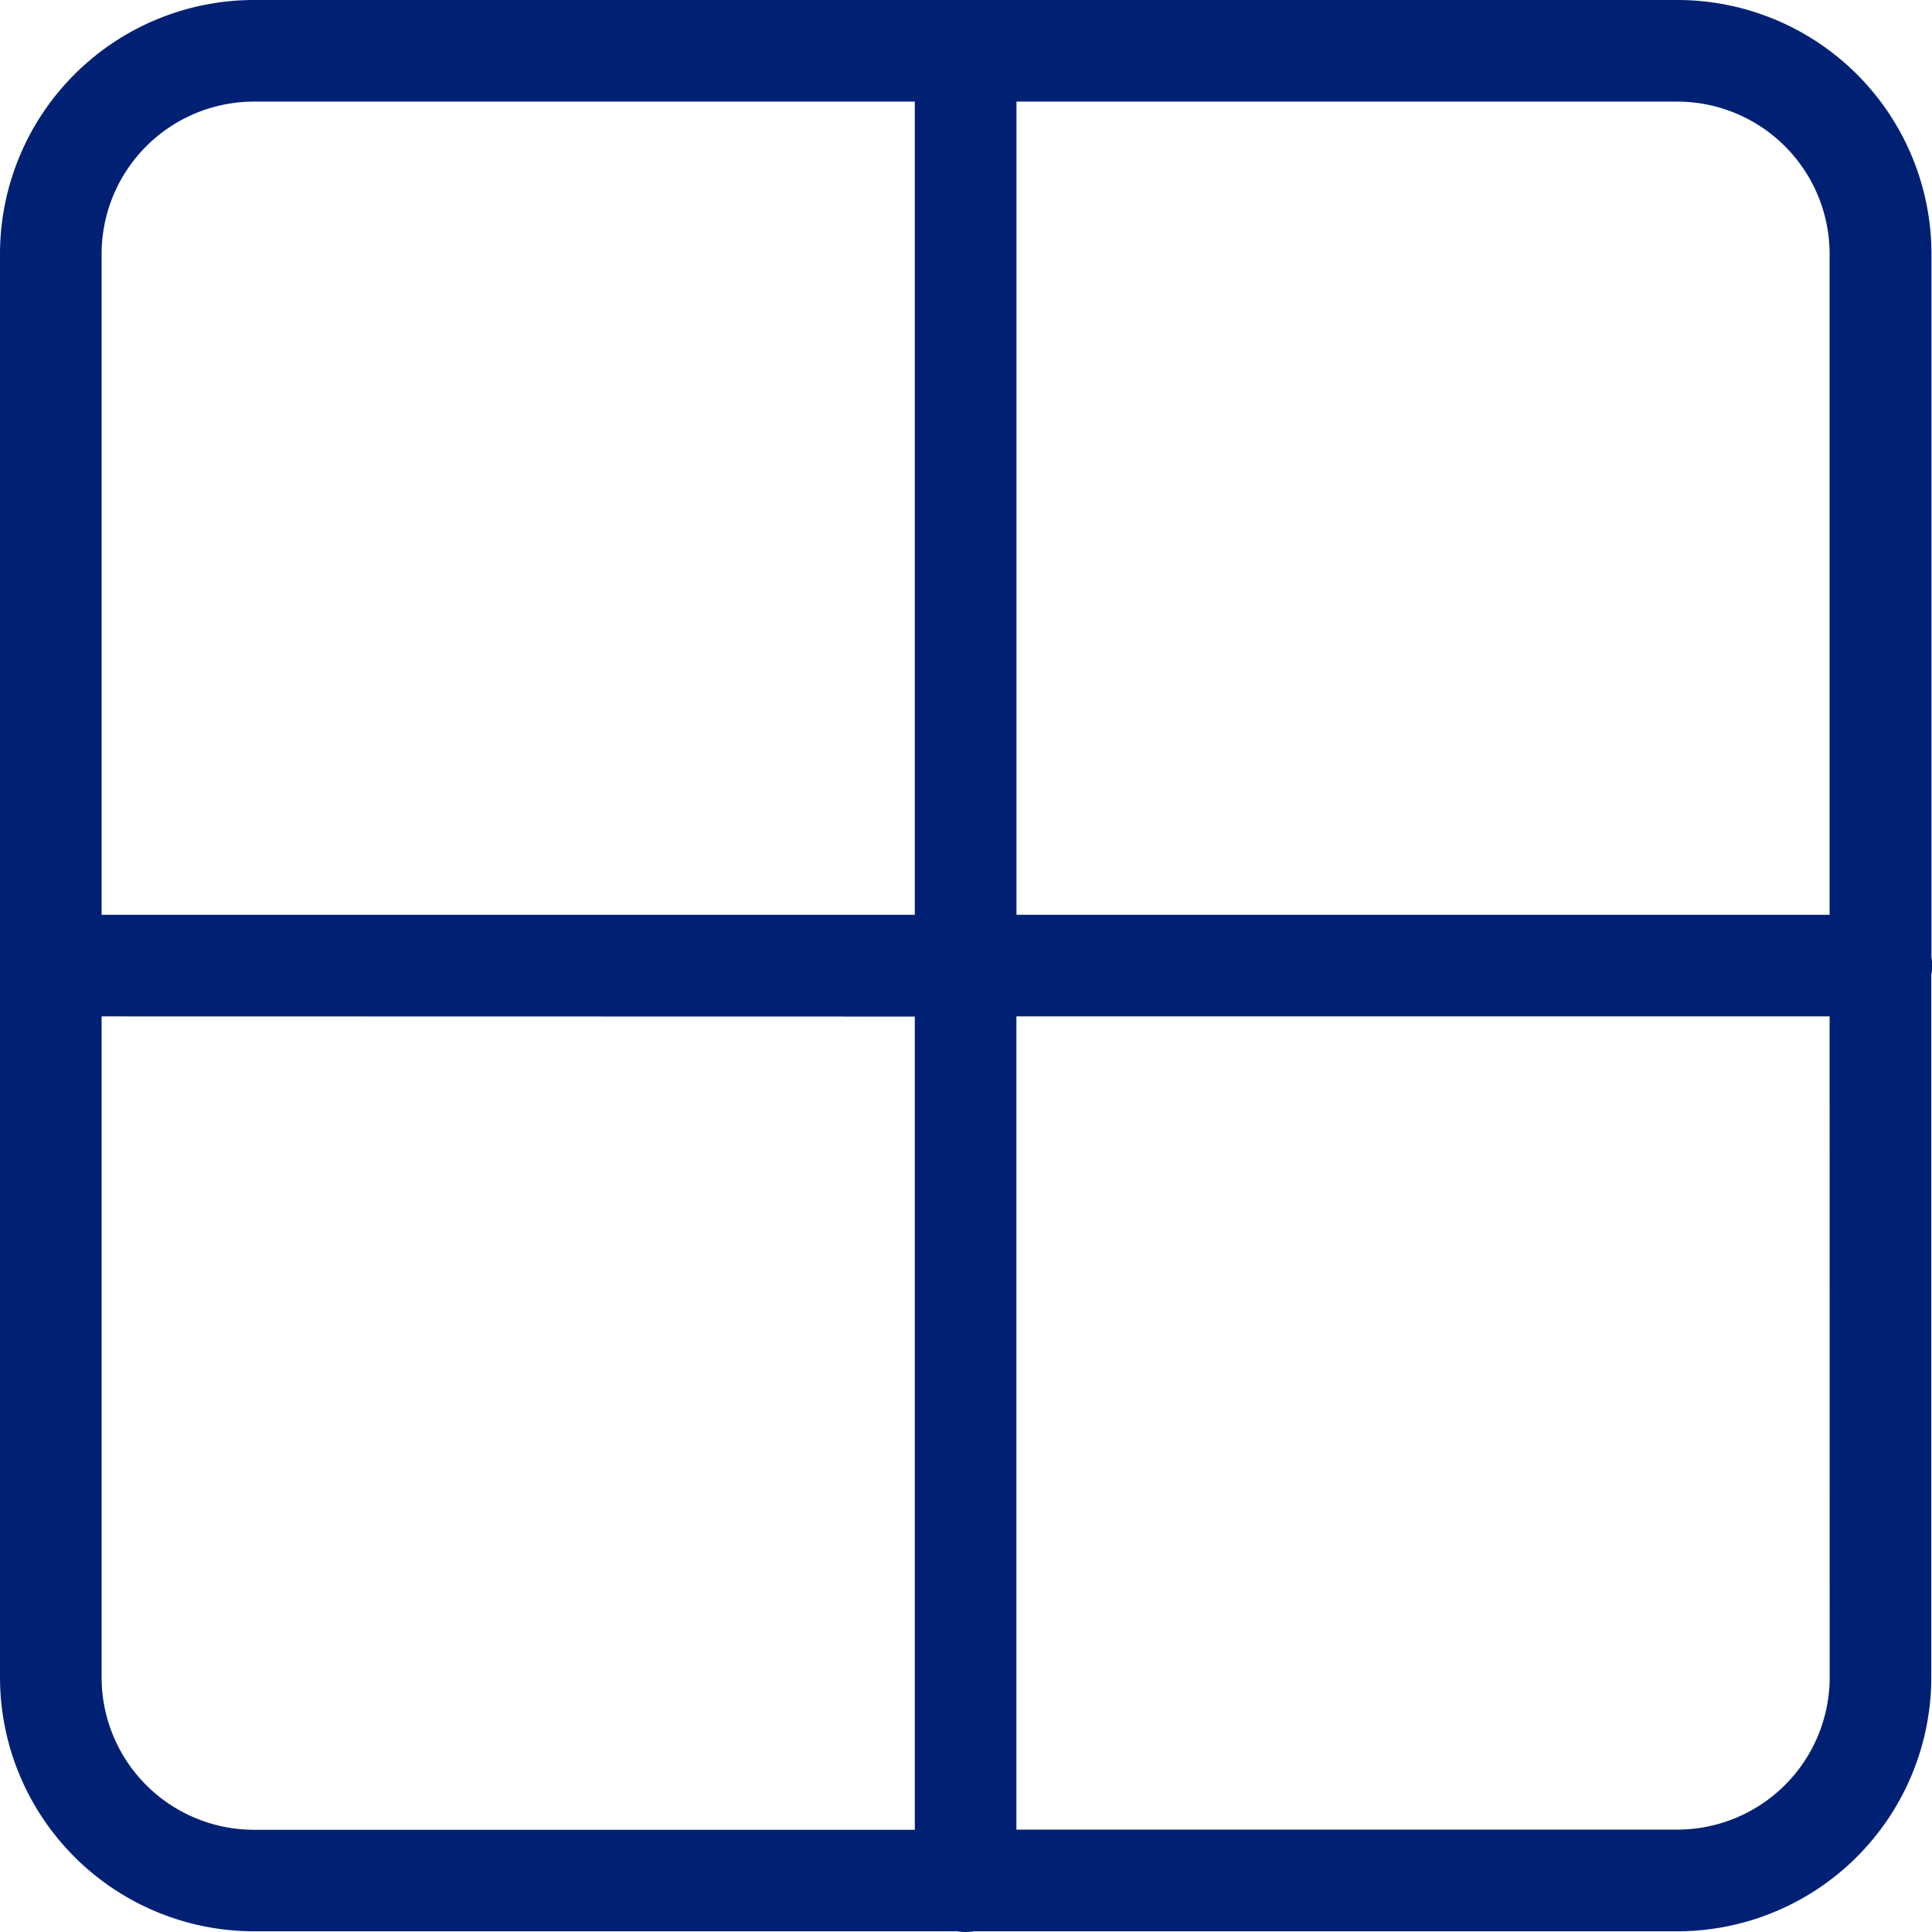 <svg xmlns="http://www.w3.org/2000/svg" width="22" height="22" viewBox="0 0 22 22">
  <path id="addField" d="M24.992,14.093V22.1A2.894,2.894,0,0,1,22.1,24.992H14.093a.589.589,0,0,1-.193,0H5.894A2.894,2.894,0,0,1,3,22.1V5.894A2.894,2.894,0,0,1,5.894,3H22.1a2.894,2.894,0,0,1,2.894,2.894V13.9a.589.589,0,0,1,0,.193ZM4.157,13.417h9.26V4.157H5.894A1.736,1.736,0,0,0,4.157,5.894Zm0,1.157V22.1a1.736,1.736,0,0,0,1.736,1.736h7.524v-9.26Zm19.677-1.157V5.894A1.736,1.736,0,0,0,22.1,4.157H14.575v9.26Zm0,1.157h-9.26v9.26H22.1A1.736,1.736,0,0,0,23.835,22.1Z" transform="translate(-3 -3)" fill="#002173"/>
</svg>
